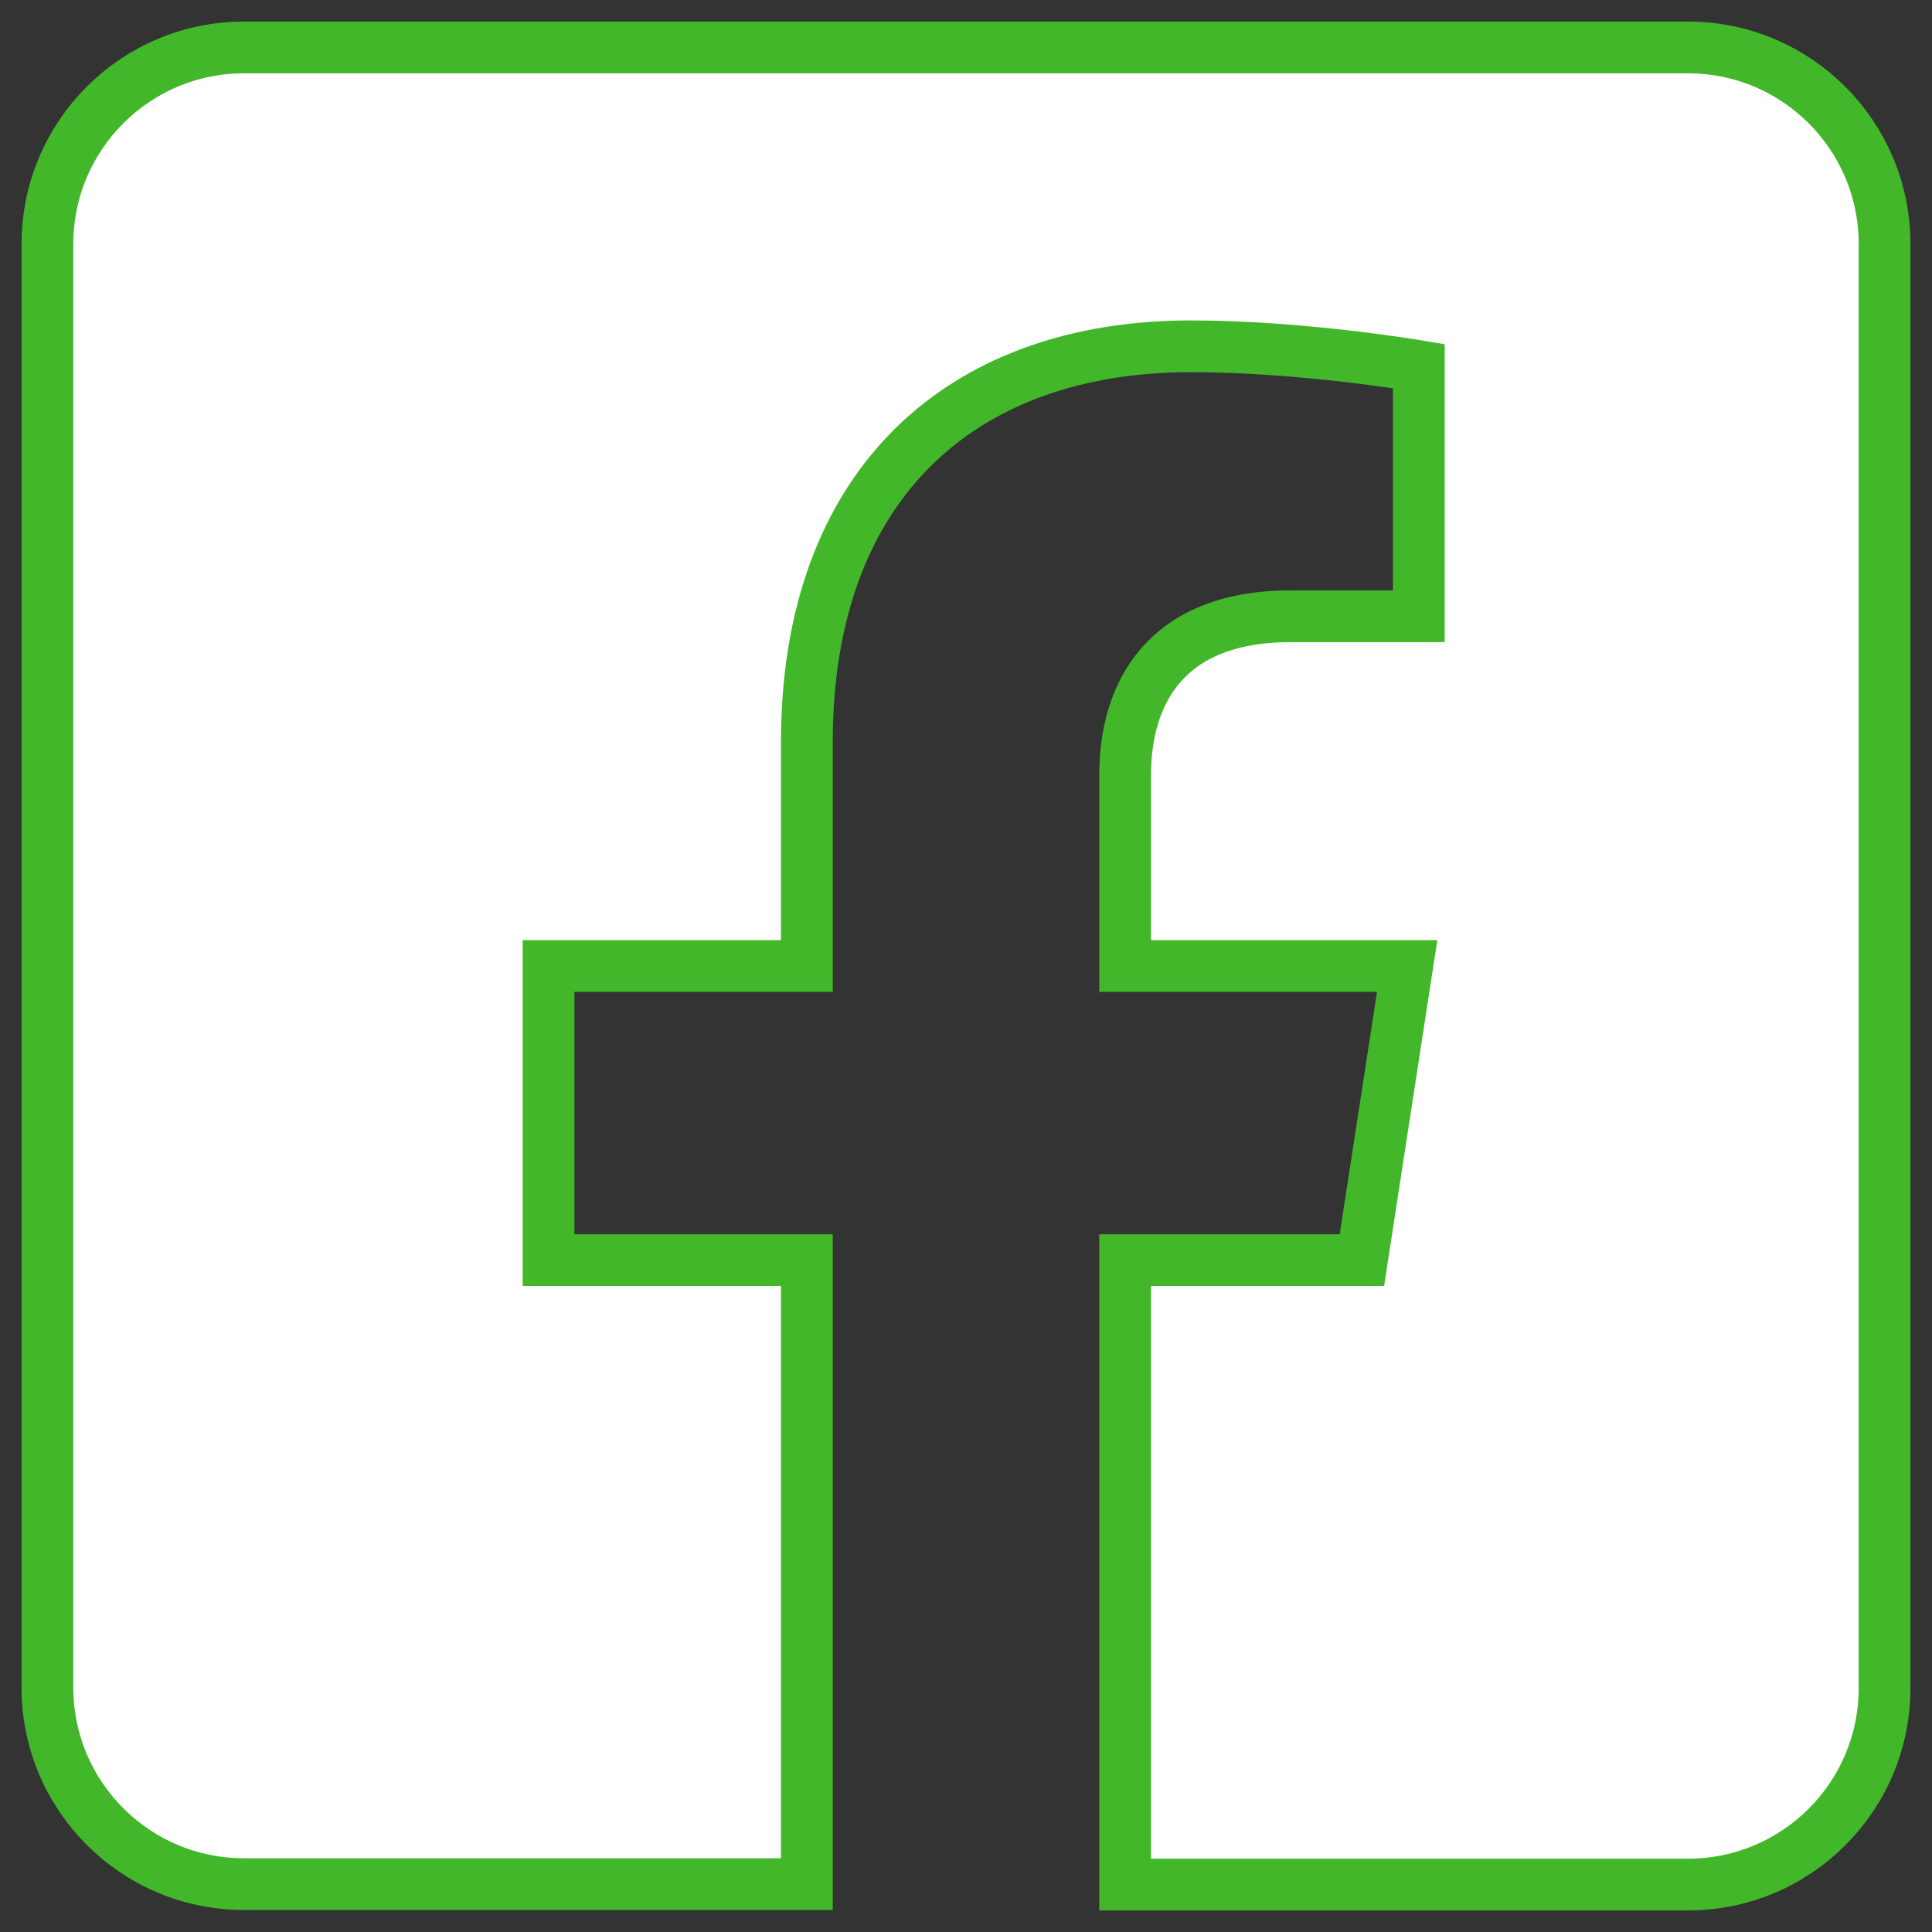 <?xml version="1.0" encoding="utf-8"?>
<!-- Generator: Adobe Illustrator 24.0.1, SVG Export Plug-In . SVG Version: 6.00 Build 0)  -->
<svg version="1.1" id="Camada_1" focusable="false" xmlns="http://www.w3.org/2000/svg" xmlns:xlink="http://www.w3.org/1999/xlink"
	 x="0px" y="0px" viewBox="0 0 448 448" style="enable-background:new 0 0 448 448;" xml:space="preserve">
<rect x="0" y="0" width="448" height="448" fill="#333333" stroke="none"/>
<style type="text/css">
	.st0{fill:#FFFFFF;stroke:#42B72A;stroke-width:12;stroke-miterlimit:10;}
</style>
<path class="st0" d="M391.4,11H56.6C31.4,11,11,31.4,11,56.6v334.7c0,25.2,20.4,45.6,45.6,45.6h130.5V292.2h-59.9V224h59.9v-52
	c0-59.1,35.2-91.7,89.1-91.7c25.8,0,52.8,4.6,52.8,4.6v58h-29.7c-29.3,0-38.4,18.2-38.4,36.8V224h65.4l-10.5,68.2h-54.9V437h130.5
	c25.2,0,45.6-20.4,45.6-45.6V56.6C437,31.4,416.6,11,391.4,11z"/>
</svg>
